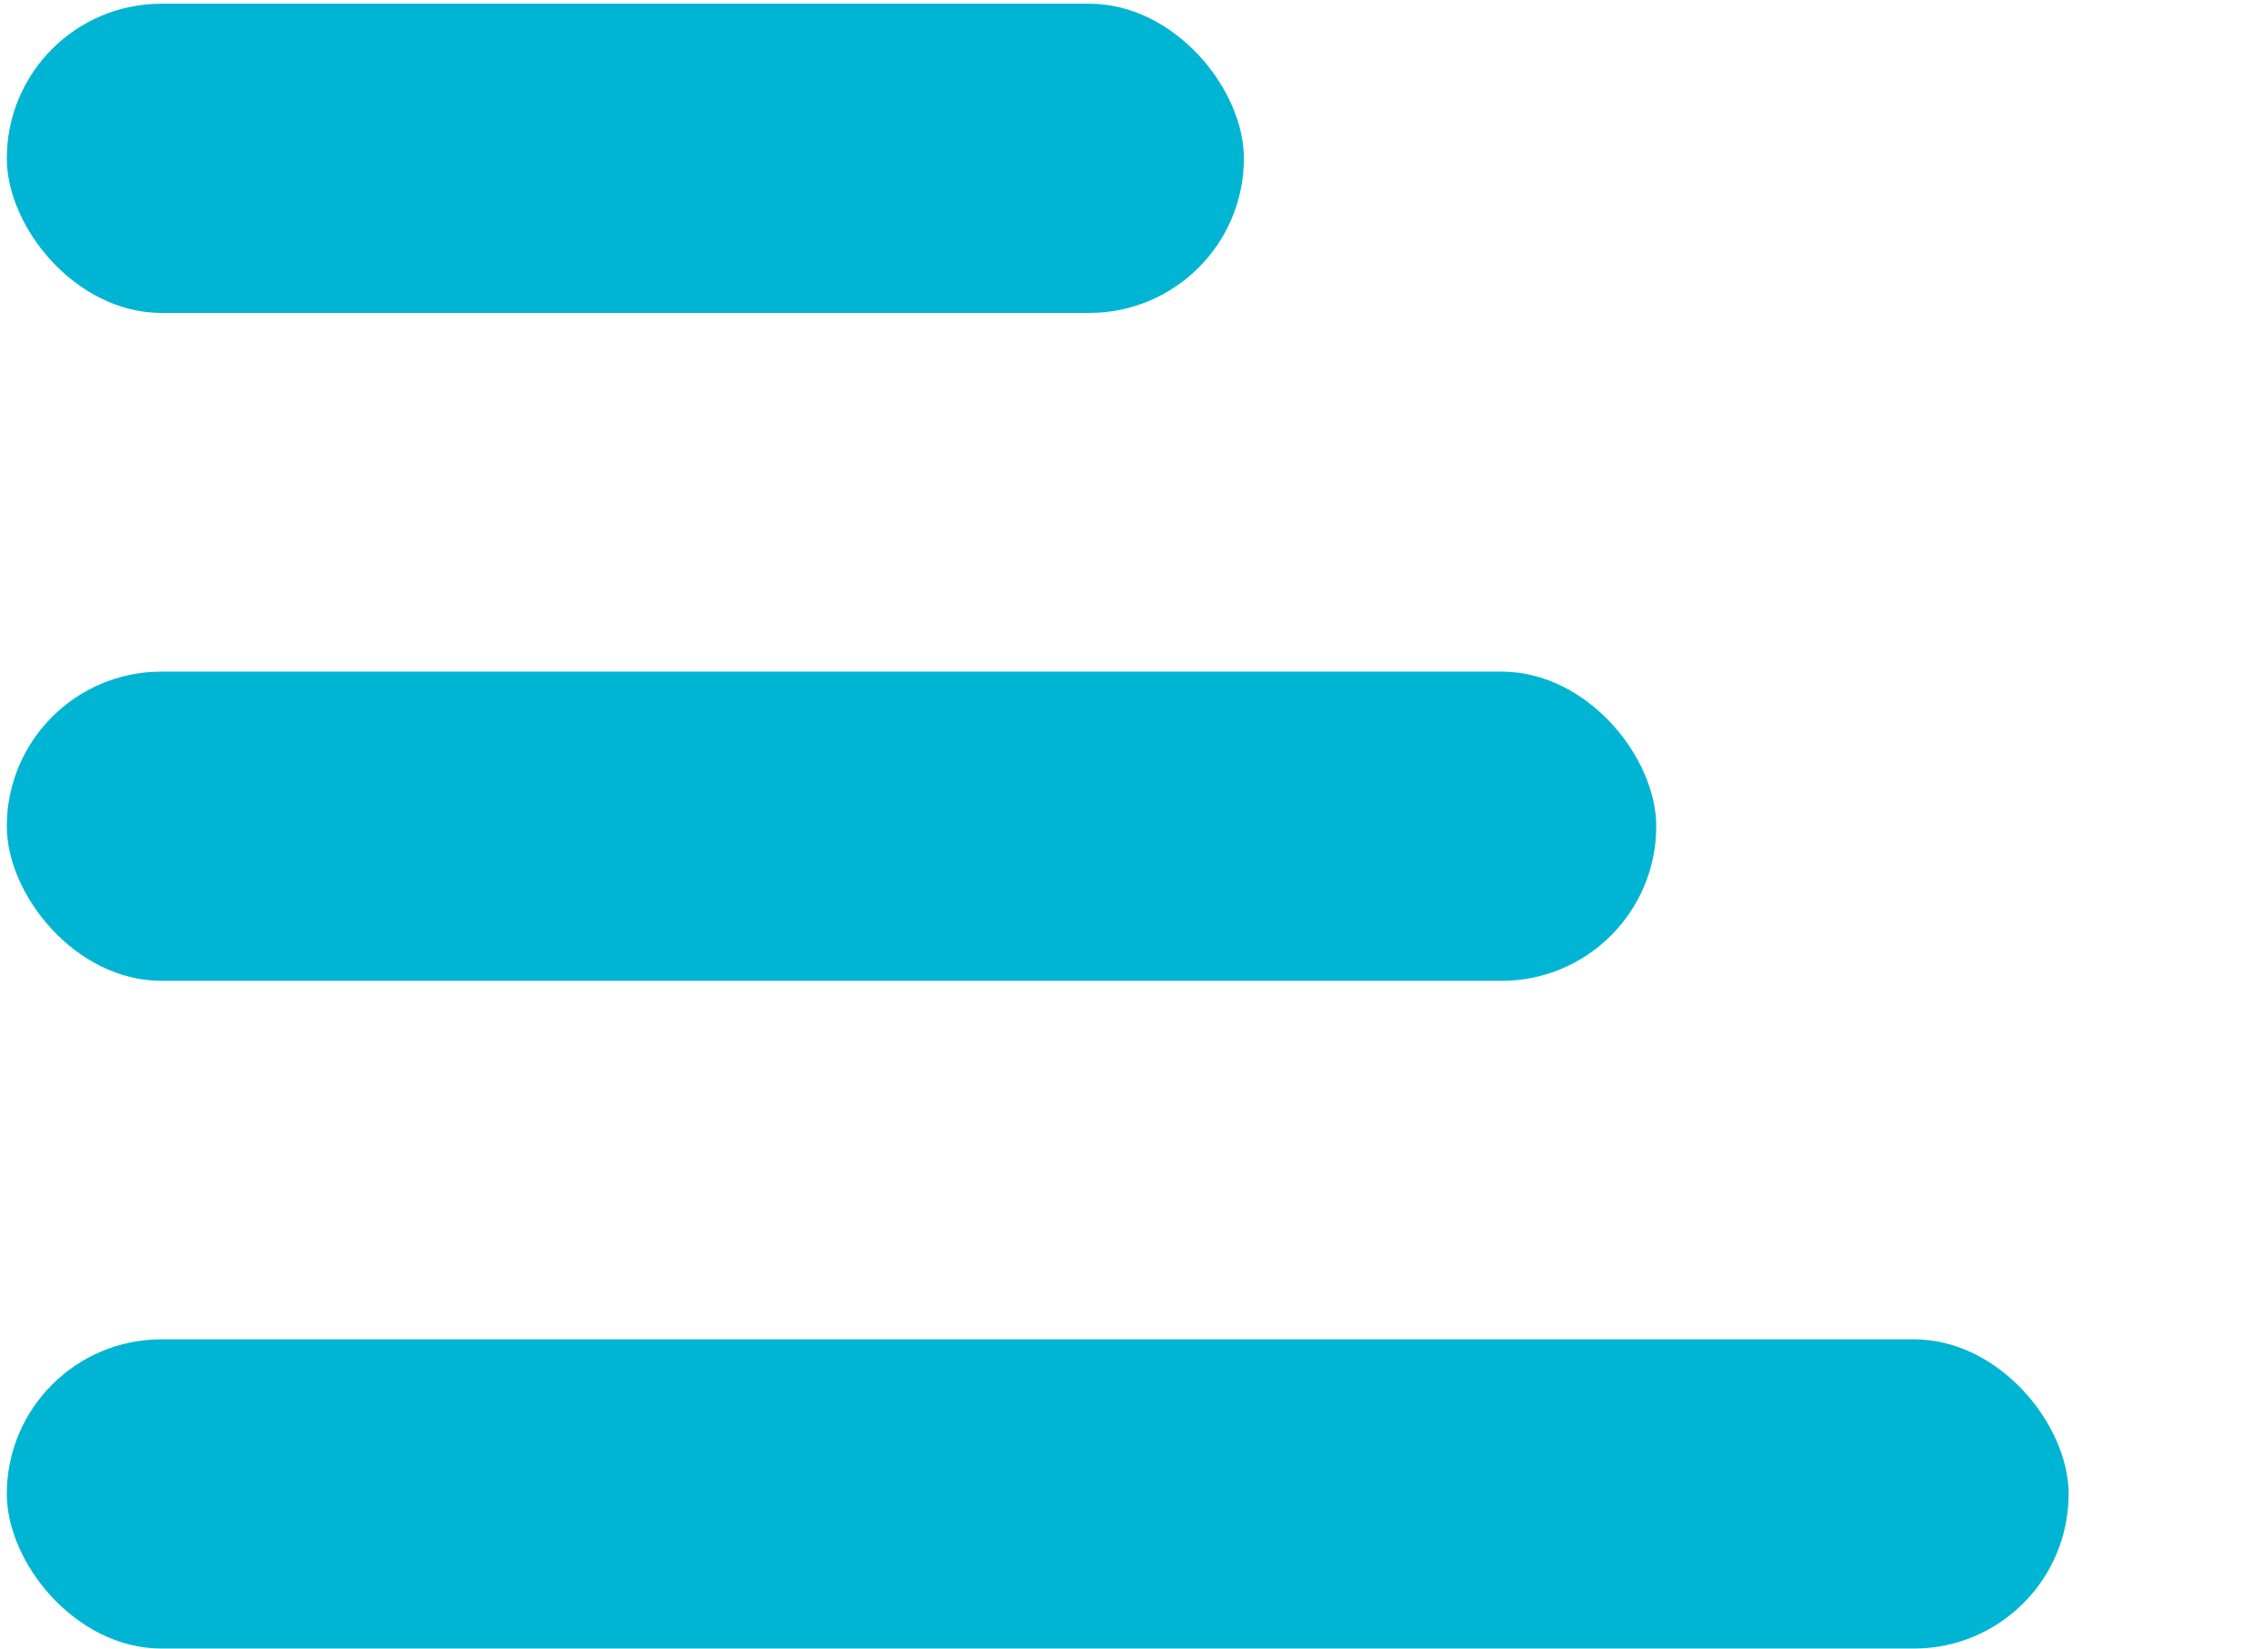 <svg width="11" height="8" fill="none" xmlns="http://www.w3.org/2000/svg"><rect x=".033" y=".018" width="6" height="1.5" rx=".75" fill="#00B5D3"/><rect x=".033" y="3.258" width="8" height="1.5" rx=".75" fill="#00B5D3"/><rect x=".033" y="6.497" width="10" height="1.5" rx=".75" fill="#00B5D3"/></svg>
